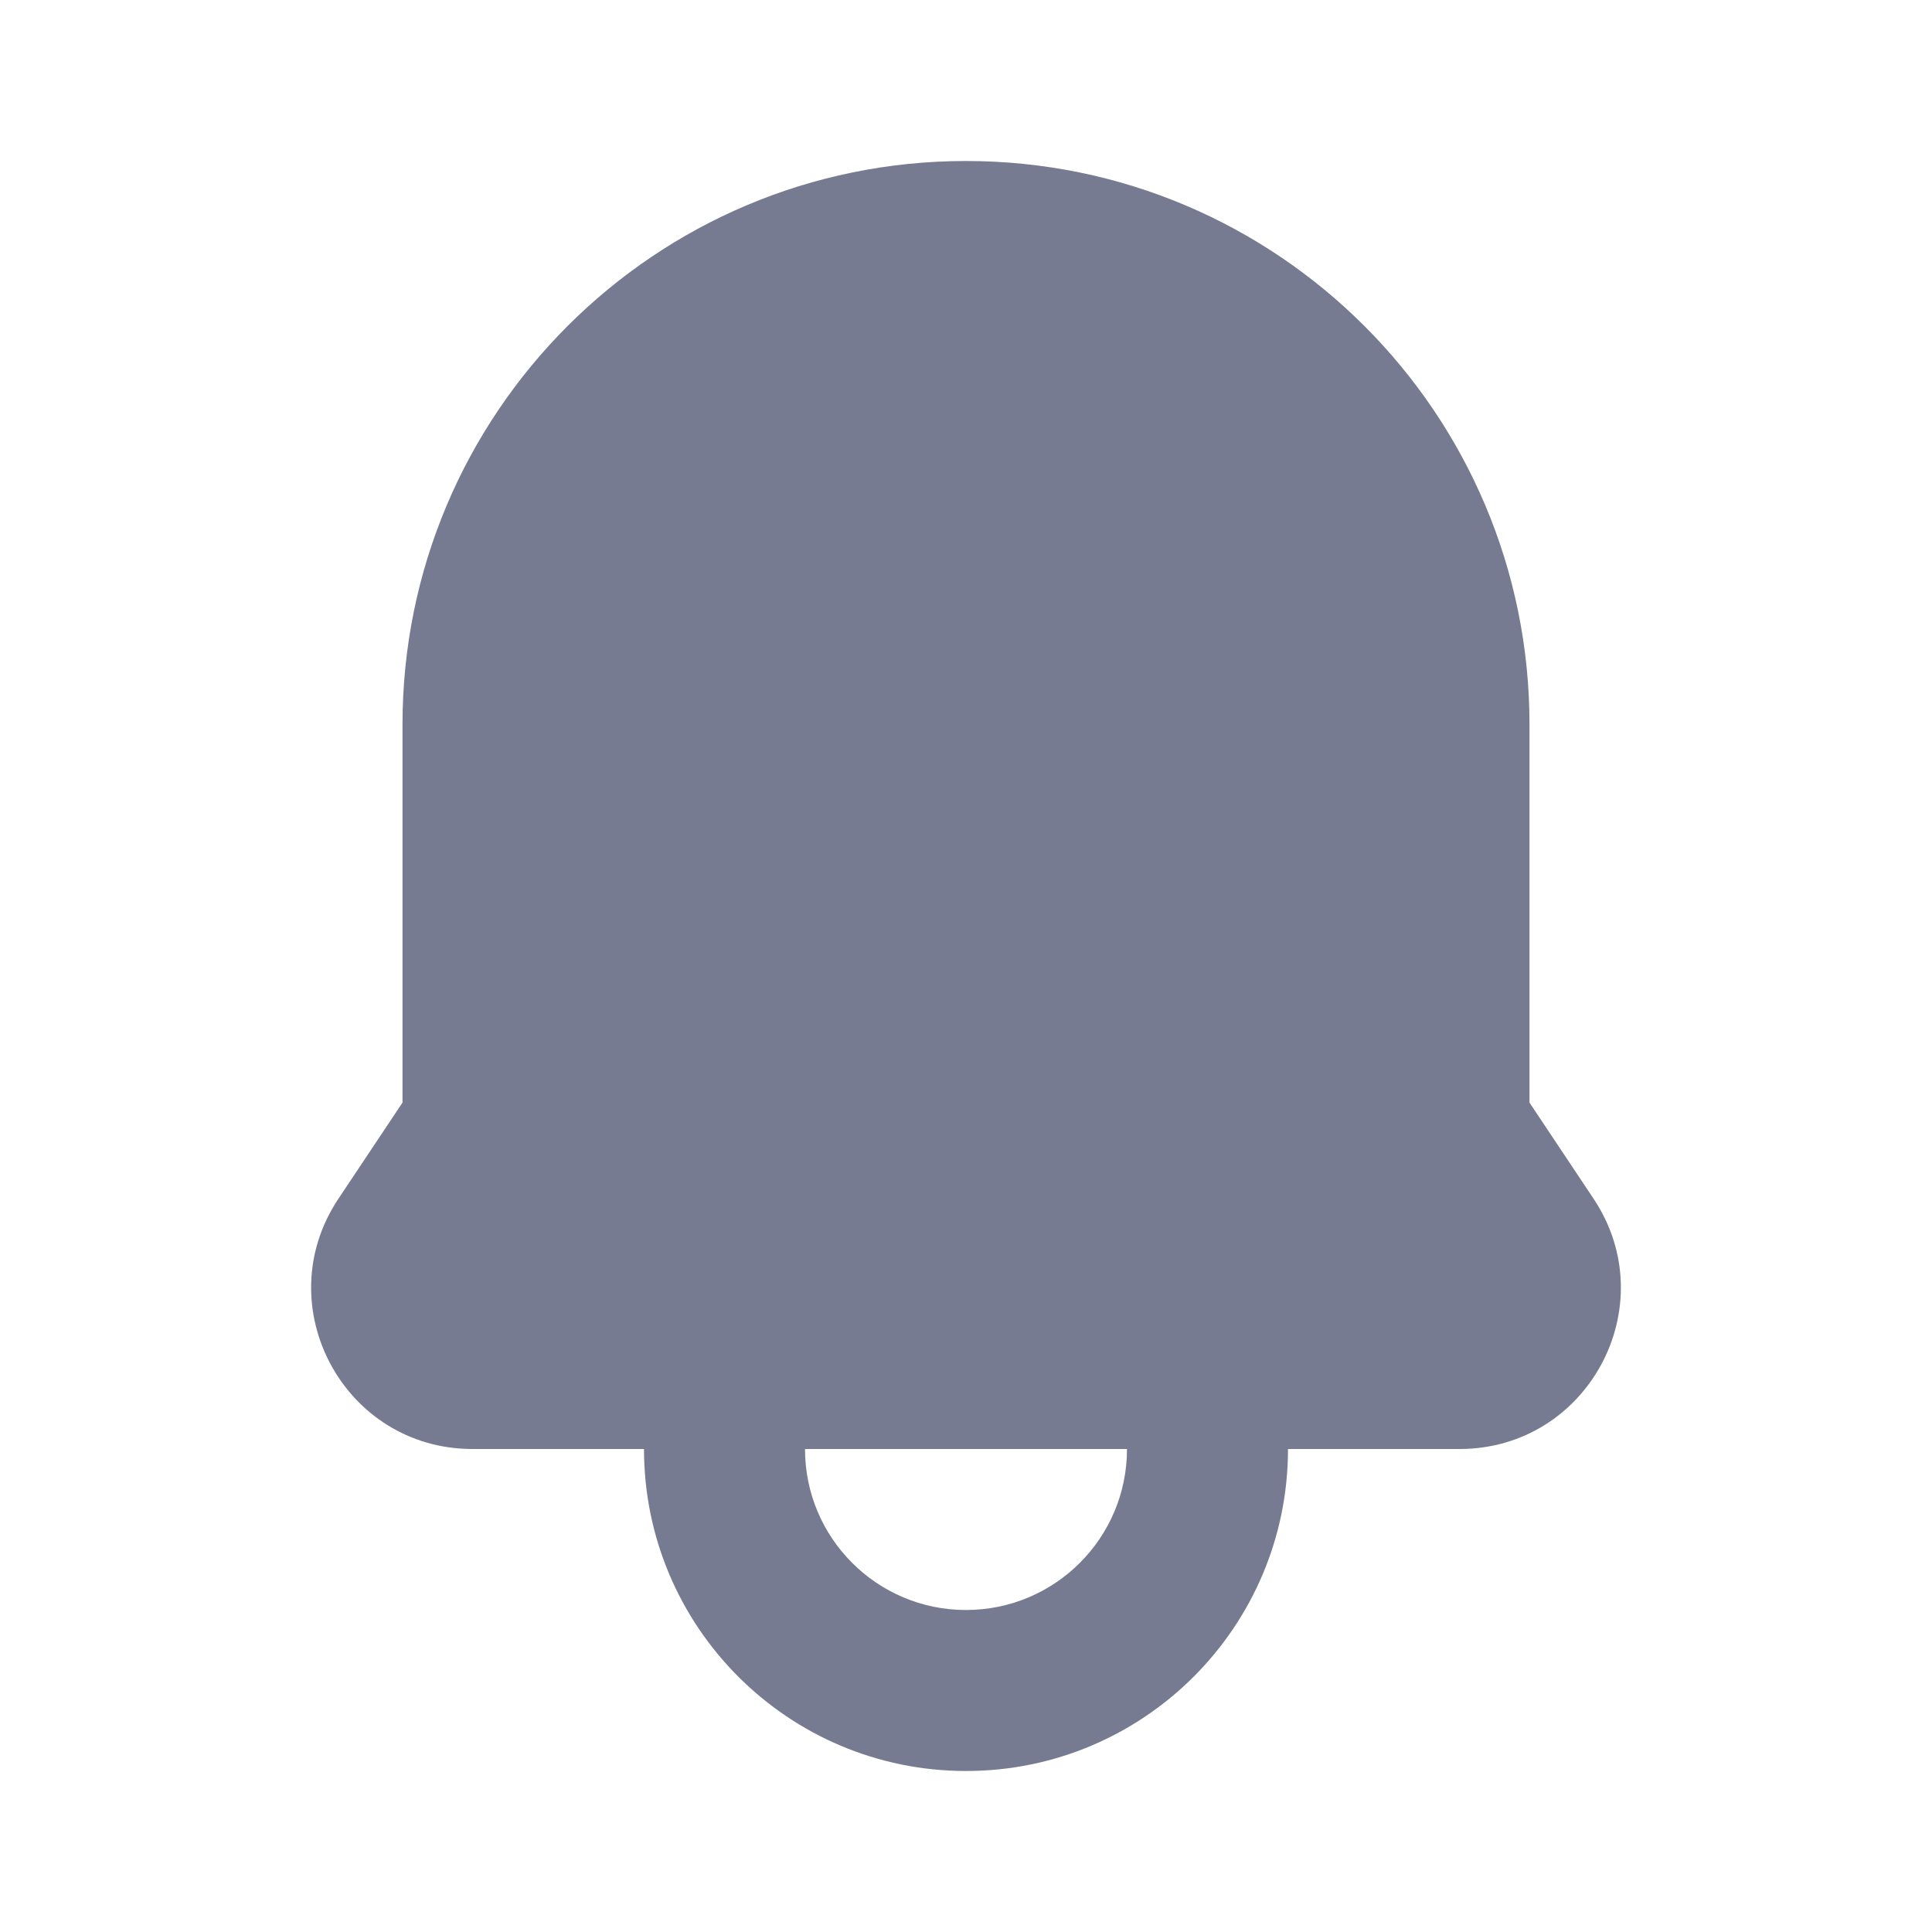 <svg width="24" height="24" viewBox="0 0 24 24" fill="none" xmlns="http://www.w3.org/2000/svg">
<path fill-rule="evenodd" clip-rule="evenodd" d="M5 9C5 5.134 8.134 2 12 2C15.866 2 19 5.134 19 9V13.697L19.796 14.891C20.682 16.22 19.729 18 18.131 18H16C16 20.209 14.209 22 12 22C9.791 22 8 20.209 8 18H5.869C4.271 18 3.318 16.22 4.204 14.891L5 13.697V9ZM10 18C10 19.105 10.895 20 12 20C13.105 20 14 19.105 14 18H10Z" fill="#777B92"/>
</svg>
